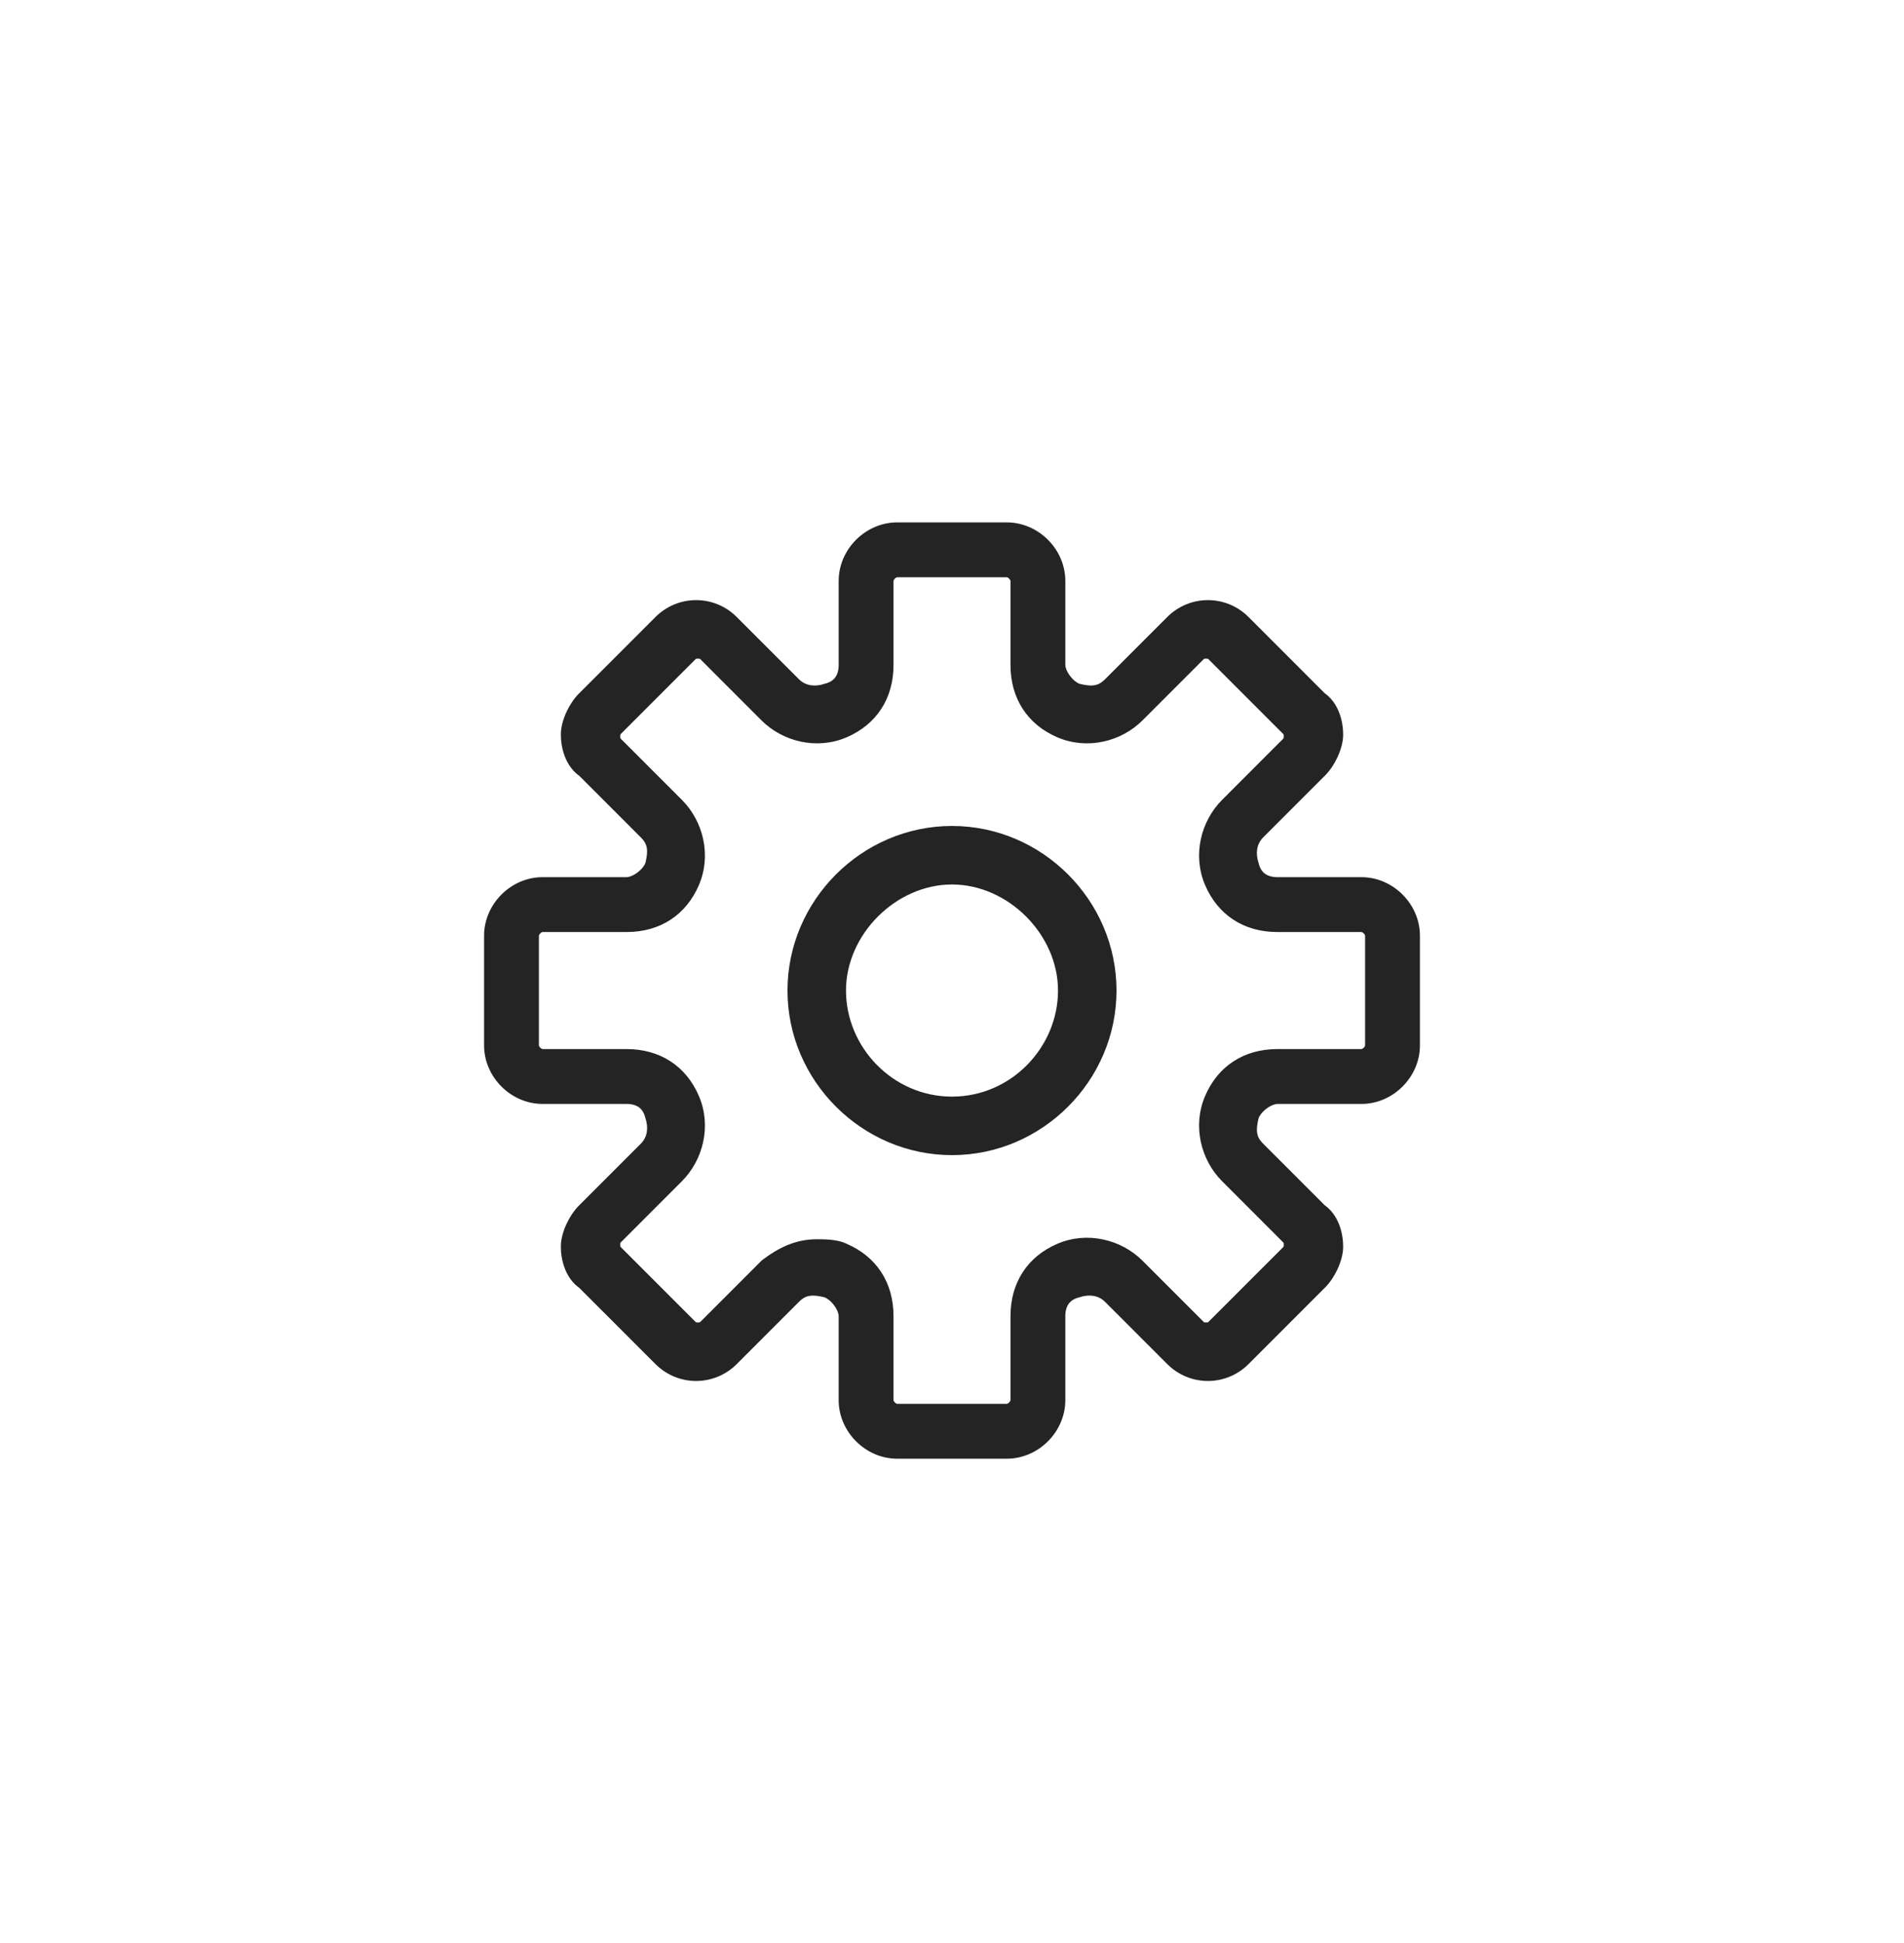 <svg width="50" height="51" viewBox="0 0 50 51" fill="none" xmlns="http://www.w3.org/2000/svg">
<path fill-rule="evenodd" clip-rule="evenodd" d="M33.544 23.312H35.752C36.424 23.312 37 23.888 37 24.56V27.44C37 28.112 36.424 28.688 35.752 28.688H33.544C33.256 28.688 32.872 28.976 32.776 29.264C32.68 29.648 32.68 29.936 32.968 30.224L34.6 31.856C34.888 32.048 34.984 32.432 34.984 32.72C34.984 33.008 34.792 33.392 34.6 33.584L32.584 35.6C32.104 36.08 31.336 36.08 30.856 35.6L29.224 33.968C28.936 33.68 28.552 33.68 28.264 33.776C27.88 33.872 27.688 34.16 27.688 34.544V36.752C27.688 37.424 27.112 38 26.44 38H23.56C22.888 38 22.312 37.424 22.312 36.752V34.544C22.312 34.256 22.024 33.872 21.736 33.776C21.352 33.68 21.064 33.68 20.776 33.968L19.144 35.6C18.664 36.08 17.896 36.08 17.416 35.6L15.4 33.584C15.112 33.392 15.016 33.008 15.016 32.72C15.016 32.432 15.208 32.048 15.4 31.856L17.032 30.224C17.32 29.936 17.32 29.552 17.224 29.264C17.128 28.88 16.84 28.688 16.456 28.688H14.248C13.576 28.688 13 28.112 13 27.44V24.56C13 23.888 13.576 23.312 14.248 23.312H16.456C16.744 23.312 17.128 23.024 17.224 22.736C17.32 22.352 17.32 22.064 17.032 21.776L15.4 20.144C15.112 19.952 15.016 19.568 15.016 19.28C15.016 18.992 15.208 18.608 15.4 18.416L17.416 16.4C17.896 15.92 18.664 15.92 19.144 16.4L20.776 18.032C21.064 18.32 21.448 18.32 21.736 18.224C22.12 18.128 22.312 17.84 22.312 17.456V15.248C22.312 14.576 22.888 14 23.56 14H26.44C27.112 14 27.688 14.576 27.688 15.248V17.456C27.688 17.744 27.976 18.128 28.264 18.224C28.648 18.32 28.936 18.32 29.224 18.032L30.856 16.4C31.336 15.92 32.104 15.92 32.584 16.4L34.6 18.416C34.888 18.608 34.984 18.992 34.984 19.28C34.984 19.568 34.792 19.952 34.6 20.144L32.968 21.776C32.68 22.064 32.68 22.448 32.776 22.736C32.872 23.12 33.16 23.312 33.544 23.312ZM35.752 27.824C35.944 27.824 36.136 27.632 36.136 27.44V24.56C36.136 24.368 35.944 24.176 35.752 24.176H33.544C32.776 24.176 32.2 23.792 31.912 23.12C31.624 22.448 31.816 21.68 32.296 21.2L33.928 19.568C34.024 19.472 34.024 19.184 33.928 19.088L31.912 17.072C31.816 16.976 31.528 16.976 31.432 17.072L29.8 18.704C29.32 19.184 28.552 19.376 27.88 19.088C27.208 18.8 26.824 18.224 26.824 17.456V15.248C26.824 15.056 26.632 14.864 26.44 14.864H23.56C23.368 14.864 23.176 15.056 23.176 15.248V17.456C23.176 18.224 22.792 18.8 22.12 19.088C21.448 19.376 20.68 19.184 20.2 18.704L18.568 17.072C18.472 16.976 18.184 16.976 18.088 17.072L16.072 19.088C15.976 19.184 15.976 19.472 16.072 19.568L17.704 21.2C18.184 21.68 18.376 22.448 18.088 23.12C17.8 23.792 17.224 24.176 16.456 24.176H14.248C14.056 24.176 13.864 24.368 13.864 24.56V27.44C13.864 27.632 14.056 27.824 14.248 27.824H16.456C17.224 27.824 17.8 28.208 18.088 28.88C18.376 29.552 18.184 30.32 17.704 30.8L16.072 32.432C15.976 32.528 15.976 32.816 16.072 32.912L18.088 34.928C18.184 35.024 18.472 35.024 18.568 34.928L20.2 33.296C20.584 33.008 20.968 32.816 21.448 32.816C21.64 32.816 21.928 32.816 22.12 32.912C22.792 33.2 23.176 33.776 23.176 34.544V36.752C23.176 36.944 23.368 37.136 23.56 37.136H26.44C26.632 37.136 26.824 36.944 26.824 36.752V34.544C26.824 33.776 27.208 33.2 27.88 32.912C28.552 32.624 29.32 32.816 29.8 33.296L31.432 34.928C31.528 35.024 31.816 35.024 31.912 34.928L33.928 32.912C34.024 32.816 34.024 32.528 33.928 32.432L32.296 30.8C31.816 30.32 31.624 29.552 31.912 28.88C32.2 28.208 32.776 27.824 33.544 27.824H35.752Z" fill="#242424"/>
<path d="M32.776 29.264L32.503 29.173L32.499 29.183L32.497 29.194L32.776 29.264ZM34.6 31.856L34.396 32.06L34.416 32.08L34.44 32.096L34.6 31.856ZM28.264 33.776L28.334 34.055L28.345 34.053L28.355 34.049L28.264 33.776ZM21.736 33.776L21.827 33.503L21.817 33.499L21.806 33.497L21.736 33.776ZM19.144 35.6L19.348 35.804L19.144 35.6ZM17.416 35.6L17.212 35.804L17.416 35.6ZM15.4 33.584L15.604 33.38L15.584 33.36L15.56 33.344L15.4 33.584ZM15.4 31.856L15.604 32.06H15.604L15.4 31.856ZM17.224 29.264L16.945 29.334L16.947 29.345L16.951 29.355L17.224 29.264ZM17.224 22.736L17.497 22.827L17.501 22.817L17.503 22.806L17.224 22.736ZM15.4 20.144L15.604 19.94L15.584 19.92L15.56 19.904L15.4 20.144ZM21.736 18.224L21.666 17.945L21.655 17.947L21.645 17.951L21.736 18.224ZM28.264 18.224L28.173 18.497L28.183 18.501L28.194 18.503L28.264 18.224ZM30.856 16.4L31.06 16.604L30.856 16.4ZM32.584 16.4L32.38 16.604V16.604L32.584 16.4ZM34.6 18.416L34.396 18.62L34.416 18.64L34.44 18.656L34.6 18.416ZM34.6 20.144L34.804 20.348L34.6 20.144ZM32.776 22.736L33.055 22.666L33.053 22.655L33.049 22.645L32.776 22.736ZM32.296 21.2L32.092 20.996L32.296 21.2ZM33.928 19.568L34.132 19.772V19.772L33.928 19.568ZM33.928 19.088L34.132 18.884V18.884L33.928 19.088ZM31.912 17.072L32.116 16.868L32.116 16.868L31.912 17.072ZM31.432 17.072L31.636 17.276L31.636 17.276L31.432 17.072ZM29.8 18.704L29.596 18.5H29.596L29.8 18.704ZM27.88 19.088L27.993 18.823L27.88 19.088ZM22.12 19.088L22.007 18.823L22.12 19.088ZM18.568 17.072L18.364 17.276L18.364 17.276L18.568 17.072ZM18.088 17.072L17.884 16.868V16.868L18.088 17.072ZM16.072 19.088L15.868 18.884H15.868L16.072 19.088ZM16.072 19.568L16.276 19.364L16.276 19.364L16.072 19.568ZM18.088 23.12L17.823 23.007L18.088 23.12ZM18.088 28.88L17.823 28.993L18.088 28.88ZM17.704 30.8L17.5 30.596V30.596L17.704 30.8ZM16.072 32.432L16.276 32.636L16.276 32.636L16.072 32.432ZM16.072 32.912L15.868 33.116L15.868 33.116L16.072 32.912ZM18.088 34.928L17.884 35.132H17.884L18.088 34.928ZM18.568 34.928L18.772 35.132H18.772L18.568 34.928ZM20.2 33.296L20.027 33.066L20.011 33.078L19.996 33.092L20.2 33.296ZM22.12 32.912L21.991 33.17L21.999 33.173L22.007 33.177L22.12 32.912ZM29.8 33.296L29.596 33.5H29.596L29.8 33.296ZM31.432 34.928L31.636 34.724H31.636L31.432 34.928ZM31.912 34.928L32.116 35.132L32.116 35.132L31.912 34.928ZM33.928 32.912L34.132 33.116L34.132 33.116L33.928 32.912ZM33.928 32.432L33.724 32.636V32.636L33.928 32.432ZM32.296 30.8L32.5 30.596V30.596L32.296 30.8ZM35.752 23.024H33.544V23.6H35.752V23.024ZM37.288 24.56C37.288 23.729 36.583 23.024 35.752 23.024V23.6C36.265 23.6 36.712 24.047 36.712 24.56H37.288ZM37.288 27.44V24.56H36.712V27.44H37.288ZM35.752 28.976C36.583 28.976 37.288 28.271 37.288 27.44H36.712C36.712 27.953 36.265 28.4 35.752 28.4V28.976ZM33.544 28.976H35.752V28.4H33.544V28.976ZM33.049 29.355C33.073 29.284 33.146 29.184 33.261 29.098C33.377 29.011 33.485 28.976 33.544 28.976V28.4C33.315 28.4 33.087 28.509 32.915 28.638C32.742 28.768 32.575 28.956 32.503 29.173L33.049 29.355ZM33.172 30.02C33.065 29.914 33.026 29.824 33.013 29.736C32.998 29.637 33.01 29.514 33.055 29.334L32.497 29.194C32.446 29.398 32.41 29.61 32.443 29.824C32.478 30.048 32.583 30.246 32.764 30.428L33.172 30.02ZM34.804 31.652L33.172 30.02L32.764 30.428L34.396 32.06L34.804 31.652ZM35.272 32.72C35.272 32.396 35.168 31.888 34.76 31.616L34.44 32.096C34.608 32.208 34.696 32.468 34.696 32.72H35.272ZM34.804 33.788C34.929 33.662 35.043 33.488 35.126 33.309C35.207 33.131 35.272 32.921 35.272 32.72H34.696C34.696 32.807 34.665 32.933 34.602 33.067C34.541 33.2 34.463 33.314 34.396 33.38L34.804 33.788ZM32.788 35.804L34.804 33.788L34.396 33.38L32.38 35.396L32.788 35.804ZM30.652 35.804C31.245 36.396 32.195 36.396 32.788 35.804L32.38 35.396C32.013 35.764 31.427 35.764 31.06 35.396L30.652 35.804ZM29.02 34.172L30.652 35.804L31.06 35.396L29.428 33.764L29.02 34.172ZM28.355 34.049C28.581 33.974 28.836 33.987 29.02 34.172L29.428 33.764C29.036 33.373 28.523 33.386 28.173 33.503L28.355 34.049ZM27.976 34.544C27.976 34.4 28.012 34.294 28.065 34.221C28.116 34.151 28.199 34.089 28.334 34.055L28.194 33.497C27.945 33.559 27.739 33.69 27.599 33.883C27.46 34.074 27.4 34.304 27.4 34.544H27.976ZM27.976 36.752V34.544H27.4V36.752H27.976ZM26.44 38.288C27.271 38.288 27.976 37.583 27.976 36.752H27.4C27.4 37.265 26.953 37.712 26.44 37.712V38.288ZM23.56 38.288H26.44V37.712H23.56V38.288ZM22.024 36.752C22.024 37.583 22.729 38.288 23.56 38.288V37.712C23.047 37.712 22.6 37.265 22.6 36.752H22.024ZM22.024 34.544V36.752H22.6V34.544H22.024ZM21.645 34.049C21.716 34.073 21.816 34.146 21.902 34.261C21.989 34.377 22.024 34.485 22.024 34.544H22.6C22.6 34.315 22.491 34.087 22.362 33.915C22.232 33.742 22.044 33.575 21.827 33.503L21.645 34.049ZM20.98 34.172C21.086 34.065 21.176 34.026 21.264 34.013C21.363 33.998 21.486 34.01 21.666 34.055L21.806 33.497C21.602 33.446 21.39 33.41 21.176 33.443C20.952 33.478 20.754 33.583 20.572 33.764L20.98 34.172ZM19.348 35.804L20.98 34.172L20.572 33.764L18.94 35.396L19.348 35.804ZM17.212 35.804C17.805 36.396 18.755 36.396 19.348 35.804L18.94 35.396C18.573 35.764 17.987 35.764 17.62 35.396L17.212 35.804ZM15.196 33.788L17.212 35.804L17.62 35.396L15.604 33.38L15.196 33.788ZM14.728 32.72C14.728 33.044 14.832 33.552 15.24 33.824L15.56 33.344C15.392 33.232 15.304 32.972 15.304 32.72H14.728ZM15.196 31.652C15.071 31.778 14.957 31.952 14.874 32.131C14.793 32.309 14.728 32.519 14.728 32.72H15.304C15.304 32.633 15.335 32.507 15.398 32.373C15.459 32.24 15.537 32.126 15.604 32.06L15.196 31.652ZM16.828 30.02L15.196 31.652L15.604 32.06L17.236 30.428L16.828 30.02ZM16.951 29.355C17.026 29.581 17.013 29.836 16.828 30.02L17.236 30.428C17.627 30.036 17.614 29.523 17.497 29.173L16.951 29.355ZM16.456 28.976C16.6 28.976 16.706 29.012 16.779 29.065C16.849 29.116 16.911 29.199 16.945 29.334L17.503 29.194C17.441 28.945 17.311 28.739 17.117 28.599C16.926 28.46 16.696 28.4 16.456 28.4V28.976ZM14.248 28.976H16.456V28.4H14.248V28.976ZM12.712 27.44C12.712 28.271 13.417 28.976 14.248 28.976V28.4C13.735 28.4 13.288 27.953 13.288 27.44H12.712ZM12.712 24.56V27.44H13.288V24.56H12.712ZM14.248 23.024C13.417 23.024 12.712 23.729 12.712 24.56H13.288C13.288 24.047 13.735 23.6 14.248 23.6V23.024ZM16.456 23.024H14.248V23.6H16.456V23.024ZM16.951 22.645C16.927 22.716 16.854 22.816 16.739 22.902C16.623 22.989 16.515 23.024 16.456 23.024V23.6C16.685 23.6 16.913 23.491 17.085 23.362C17.258 23.232 17.425 23.044 17.497 22.827L16.951 22.645ZM16.828 21.98C16.935 22.086 16.974 22.176 16.987 22.264C17.003 22.363 16.99 22.486 16.945 22.666L17.503 22.806C17.554 22.602 17.59 22.39 17.557 22.176C17.522 21.952 17.417 21.754 17.236 21.572L16.828 21.98ZM15.196 20.348L16.828 21.98L17.236 21.572L15.604 19.94L15.196 20.348ZM14.728 19.28C14.728 19.604 14.832 20.112 15.24 20.384L15.56 19.904C15.392 19.792 15.304 19.532 15.304 19.28H14.728ZM15.196 18.212C15.071 18.338 14.957 18.512 14.874 18.691C14.793 18.869 14.728 19.079 14.728 19.28H15.304C15.304 19.193 15.335 19.067 15.398 18.933C15.459 18.8 15.537 18.686 15.604 18.62L15.196 18.212ZM17.212 16.196L15.196 18.212L15.604 18.62L17.62 16.604L17.212 16.196ZM19.348 16.196C18.755 15.604 17.805 15.604 17.212 16.196L17.62 16.604C17.987 16.236 18.573 16.236 18.94 16.604L19.348 16.196ZM20.98 17.828L19.348 16.196L18.94 16.604L20.572 18.236L20.98 17.828ZM21.645 17.951C21.419 18.026 21.164 18.013 20.98 17.828L20.572 18.236C20.964 18.627 21.477 18.614 21.827 18.497L21.645 17.951ZM22.024 17.456C22.024 17.6 21.988 17.706 21.935 17.779C21.884 17.849 21.801 17.911 21.666 17.945L21.806 18.503C22.055 18.441 22.261 18.311 22.401 18.117C22.54 17.926 22.6 17.696 22.6 17.456H22.024ZM22.024 15.248V17.456H22.6V15.248H22.024ZM23.56 13.712C22.729 13.712 22.024 14.417 22.024 15.248H22.6C22.6 14.735 23.047 14.288 23.56 14.288V13.712ZM26.44 13.712H23.56V14.288H26.44V13.712ZM27.976 15.248C27.976 14.417 27.271 13.712 26.44 13.712V14.288C26.953 14.288 27.4 14.735 27.4 15.248H27.976ZM27.976 17.456V15.248H27.4V17.456H27.976ZM28.355 17.951C28.284 17.927 28.184 17.854 28.098 17.739C28.011 17.623 27.976 17.515 27.976 17.456H27.4C27.4 17.685 27.509 17.913 27.638 18.085C27.768 18.258 27.956 18.425 28.173 18.497L28.355 17.951ZM29.02 17.828C28.914 17.935 28.824 17.974 28.736 17.987C28.637 18.003 28.514 17.99 28.334 17.945L28.194 18.503C28.398 18.554 28.61 18.59 28.824 18.557C29.048 18.522 29.246 18.417 29.428 18.236L29.02 17.828ZM30.652 16.196L29.02 17.828L29.428 18.236L31.06 16.604L30.652 16.196ZM32.788 16.196C32.195 15.604 31.245 15.604 30.652 16.196L31.06 16.604C31.427 16.236 32.013 16.236 32.38 16.604L32.788 16.196ZM34.804 18.212L32.788 16.196L32.38 16.604L34.396 18.62L34.804 18.212ZM35.272 19.28C35.272 18.956 35.168 18.448 34.76 18.176L34.44 18.656C34.608 18.768 34.696 19.028 34.696 19.28H35.272ZM34.804 20.348C34.929 20.222 35.043 20.048 35.126 19.869C35.207 19.691 35.272 19.481 35.272 19.28H34.696C34.696 19.367 34.665 19.493 34.602 19.627C34.541 19.76 34.463 19.874 34.396 19.94L34.804 20.348ZM33.172 21.98L34.804 20.348L34.396 19.94L32.764 21.572L33.172 21.98ZM33.049 22.645C32.974 22.419 32.987 22.164 33.172 21.98L32.764 21.572C32.373 21.964 32.386 22.477 32.503 22.827L33.049 22.645ZM33.544 23.024C33.4 23.024 33.294 22.988 33.221 22.935C33.151 22.884 33.089 22.801 33.055 22.666L32.497 22.806C32.559 23.055 32.69 23.261 32.883 23.401C33.074 23.54 33.304 23.6 33.544 23.6V23.024ZM35.848 27.44C35.848 27.44 35.848 27.442 35.847 27.445C35.846 27.448 35.845 27.453 35.842 27.459C35.836 27.472 35.826 27.486 35.812 27.5C35.798 27.514 35.784 27.524 35.771 27.53C35.765 27.533 35.76 27.534 35.757 27.535C35.754 27.536 35.752 27.536 35.752 27.536V28.112C35.942 28.112 36.107 28.02 36.22 27.908C36.332 27.795 36.424 27.63 36.424 27.44H35.848ZM35.848 24.56V27.44H36.424V24.56H35.848ZM35.752 24.464C35.752 24.464 35.754 24.464 35.757 24.465C35.76 24.466 35.765 24.467 35.771 24.47C35.784 24.476 35.798 24.486 35.812 24.5C35.844 24.531 35.848 24.558 35.848 24.56H36.424C36.424 24.37 36.332 24.205 36.22 24.092C36.107 23.98 35.942 23.888 35.752 23.888V24.464ZM33.544 24.464H35.752V23.888H33.544V24.464ZM31.647 23.233C31.982 24.014 32.663 24.464 33.544 24.464V23.888C32.889 23.888 32.418 23.57 32.177 23.007L31.647 23.233ZM32.092 20.996C31.536 21.553 31.309 22.445 31.647 23.233L32.177 23.007C31.939 22.451 32.096 21.807 32.5 21.404L32.092 20.996ZM33.724 19.364L32.092 20.996L32.5 21.404L34.132 19.772L33.724 19.364ZM33.724 19.292C33.711 19.279 33.706 19.268 33.704 19.265C33.703 19.262 33.703 19.263 33.705 19.269C33.709 19.282 33.712 19.302 33.712 19.328C33.712 19.354 33.709 19.375 33.705 19.387C33.703 19.393 33.703 19.393 33.704 19.39C33.706 19.388 33.711 19.377 33.724 19.364L34.132 19.772C34.203 19.7 34.24 19.613 34.259 19.545C34.279 19.474 34.288 19.398 34.288 19.328C34.288 19.258 34.279 19.183 34.259 19.111C34.24 19.043 34.203 18.956 34.132 18.884L33.724 19.292ZM31.708 17.276L33.724 19.292L34.132 18.884L32.116 16.868L31.708 17.276ZM31.636 17.276C31.623 17.289 31.612 17.294 31.61 17.296C31.607 17.297 31.607 17.297 31.613 17.295C31.625 17.291 31.646 17.288 31.672 17.288C31.698 17.288 31.718 17.291 31.731 17.295C31.737 17.297 31.738 17.297 31.735 17.296C31.732 17.294 31.721 17.289 31.708 17.276L32.116 16.868C32.044 16.797 31.957 16.76 31.889 16.741C31.817 16.721 31.742 16.712 31.672 16.712C31.602 16.712 31.526 16.721 31.455 16.741C31.387 16.76 31.3 16.797 31.228 16.868L31.636 17.276ZM30.004 18.908L31.636 17.276L31.228 16.868L29.596 18.5L30.004 18.908ZM27.767 19.353C28.555 19.691 29.447 19.464 30.004 18.908L29.596 18.5C29.193 18.904 28.549 19.061 27.993 18.823L27.767 19.353ZM26.536 17.456C26.536 18.337 26.986 19.018 27.767 19.353L27.993 18.823C27.43 18.582 27.112 18.111 27.112 17.456H26.536ZM26.536 15.248V17.456H27.112V15.248H26.536ZM26.44 15.152C26.44 15.152 26.442 15.152 26.445 15.153C26.448 15.154 26.453 15.155 26.459 15.158C26.472 15.164 26.486 15.174 26.5 15.188C26.514 15.201 26.524 15.216 26.53 15.229C26.533 15.235 26.534 15.24 26.535 15.243C26.536 15.246 26.536 15.248 26.536 15.248H27.112C27.112 15.058 27.02 14.893 26.908 14.78C26.795 14.668 26.63 14.576 26.44 14.576V15.152ZM23.56 15.152H26.44V14.576H23.56V15.152ZM23.464 15.248C23.464 15.246 23.468 15.219 23.5 15.188C23.531 15.156 23.558 15.152 23.56 15.152V14.576C23.37 14.576 23.205 14.668 23.092 14.78C22.98 14.893 22.888 15.058 22.888 15.248H23.464ZM23.464 17.456V15.248H22.888V17.456H23.464ZM22.233 19.353C23.014 19.018 23.464 18.337 23.464 17.456H22.888C22.888 18.111 22.57 18.582 22.007 18.823L22.233 19.353ZM19.996 18.908C20.553 19.464 21.445 19.691 22.233 19.353L22.007 18.823C21.451 19.061 20.807 18.904 20.404 18.5L19.996 18.908ZM18.364 17.276L19.996 18.908L20.404 18.5L18.772 16.868L18.364 17.276ZM18.292 17.276C18.279 17.289 18.268 17.294 18.265 17.296C18.262 17.297 18.263 17.297 18.269 17.295C18.282 17.291 18.302 17.288 18.328 17.288C18.354 17.288 18.375 17.291 18.387 17.295C18.393 17.297 18.393 17.297 18.39 17.296C18.388 17.294 18.377 17.289 18.364 17.276L18.772 16.868C18.7 16.797 18.613 16.76 18.545 16.741C18.474 16.721 18.398 16.712 18.328 16.712C18.258 16.712 18.183 16.721 18.111 16.741C18.043 16.76 17.956 16.797 17.884 16.868L18.292 17.276ZM16.276 19.292L18.292 17.276L17.884 16.868L15.868 18.884L16.276 19.292ZM16.276 19.364C16.289 19.377 16.294 19.388 16.296 19.39C16.297 19.393 16.297 19.393 16.295 19.387C16.291 19.375 16.288 19.354 16.288 19.328C16.288 19.302 16.291 19.282 16.295 19.269C16.297 19.263 16.297 19.262 16.296 19.265C16.294 19.268 16.289 19.279 16.276 19.292L15.868 18.884C15.797 18.956 15.76 19.043 15.741 19.111C15.721 19.183 15.712 19.258 15.712 19.328C15.712 19.398 15.721 19.474 15.741 19.545C15.76 19.613 15.797 19.7 15.868 19.772L16.276 19.364ZM17.908 20.996L16.276 19.364L15.868 19.772L17.5 21.404L17.908 20.996ZM18.353 23.233C18.691 22.445 18.464 21.553 17.908 20.996L17.5 21.404C17.904 21.807 18.061 22.451 17.823 23.007L18.353 23.233ZM16.456 24.464C17.337 24.464 18.018 24.014 18.353 23.233L17.823 23.007C17.582 23.57 17.111 23.888 16.456 23.888V24.464ZM14.248 24.464H16.456V23.888H14.248V24.464ZM14.152 24.56C14.152 24.558 14.156 24.531 14.188 24.5C14.219 24.468 14.246 24.464 14.248 24.464V23.888C14.058 23.888 13.893 23.98 13.78 24.092C13.668 24.205 13.576 24.37 13.576 24.56H14.152ZM14.152 27.44V24.56H13.576V27.44H14.152ZM14.248 27.536C14.248 27.536 14.246 27.536 14.243 27.535C14.24 27.534 14.235 27.533 14.229 27.53C14.216 27.524 14.201 27.514 14.188 27.5C14.174 27.486 14.164 27.472 14.158 27.459C14.155 27.453 14.154 27.448 14.153 27.445C14.152 27.442 14.152 27.44 14.152 27.44H13.576C13.576 27.63 13.668 27.795 13.78 27.908C13.893 28.02 14.058 28.112 14.248 28.112V27.536ZM16.456 27.536H14.248V28.112H16.456V27.536ZM18.353 28.767C18.018 27.986 17.337 27.536 16.456 27.536V28.112C17.111 28.112 17.582 28.43 17.823 28.993L18.353 28.767ZM17.908 31.004C18.464 30.447 18.691 29.555 18.353 28.767L17.823 28.993C18.061 29.549 17.904 30.193 17.5 30.596L17.908 31.004ZM16.276 32.636L17.908 31.004L17.5 30.596L15.868 32.228L16.276 32.636ZM16.276 32.708C16.289 32.721 16.294 32.732 16.296 32.734C16.297 32.737 16.297 32.737 16.295 32.731C16.291 32.718 16.288 32.698 16.288 32.672C16.288 32.646 16.291 32.626 16.295 32.613C16.297 32.607 16.297 32.606 16.296 32.609C16.294 32.612 16.289 32.623 16.276 32.636L15.868 32.228C15.797 32.3 15.76 32.387 15.741 32.455C15.721 32.526 15.712 32.602 15.712 32.672C15.712 32.742 15.721 32.818 15.741 32.889C15.76 32.957 15.797 33.044 15.868 33.116L16.276 32.708ZM18.292 34.724L16.276 32.708L15.868 33.116L17.884 35.132L18.292 34.724ZM18.364 34.724C18.377 34.711 18.388 34.706 18.39 34.704C18.393 34.703 18.393 34.703 18.387 34.705C18.375 34.709 18.354 34.712 18.328 34.712C18.302 34.712 18.282 34.709 18.269 34.705C18.263 34.703 18.262 34.703 18.265 34.704C18.268 34.706 18.279 34.711 18.292 34.724L17.884 35.132C17.956 35.203 18.043 35.24 18.111 35.259C18.183 35.279 18.258 35.288 18.328 35.288C18.398 35.288 18.474 35.279 18.545 35.259C18.613 35.24 18.7 35.203 18.772 35.132L18.364 34.724ZM19.996 33.092L18.364 34.724L18.772 35.132L20.404 33.5L19.996 33.092ZM21.448 32.528C20.881 32.528 20.436 32.759 20.027 33.066L20.373 33.526C20.732 33.257 21.055 33.104 21.448 33.104V32.528ZM22.249 32.654C22.107 32.583 21.946 32.555 21.813 32.541C21.676 32.528 21.542 32.528 21.448 32.528V33.104C21.546 33.104 21.652 33.104 21.755 33.115C21.862 33.125 21.941 33.145 21.991 33.17L22.249 32.654ZM23.464 34.544C23.464 33.663 23.014 32.982 22.233 32.647L22.007 33.177C22.57 33.418 22.888 33.889 22.888 34.544H23.464ZM23.464 36.752V34.544H22.888V36.752H23.464ZM23.56 36.848C23.558 36.848 23.531 36.844 23.5 36.812C23.486 36.798 23.476 36.784 23.47 36.771C23.467 36.765 23.466 36.76 23.465 36.757C23.464 36.754 23.464 36.752 23.464 36.752H22.888C22.888 36.942 22.98 37.107 23.092 37.22C23.205 37.332 23.37 37.424 23.56 37.424V36.848ZM26.44 36.848H23.56V37.424H26.44V36.848ZM26.536 36.752C26.536 36.752 26.536 36.754 26.535 36.757C26.534 36.76 26.533 36.765 26.53 36.771C26.524 36.784 26.514 36.798 26.5 36.812C26.486 36.826 26.472 36.836 26.459 36.842C26.453 36.845 26.448 36.846 26.445 36.847C26.442 36.848 26.44 36.848 26.44 36.848V37.424C26.63 37.424 26.795 37.332 26.908 37.22C27.02 37.107 27.112 36.942 27.112 36.752H26.536ZM26.536 34.544V36.752H27.112V34.544H26.536ZM27.767 32.647C26.986 32.982 26.536 33.663 26.536 34.544H27.112C27.112 33.889 27.43 33.418 27.993 33.177L27.767 32.647ZM30.004 33.092C29.447 32.536 28.555 32.309 27.767 32.647L27.993 33.177C28.549 32.939 29.193 33.096 29.596 33.5L30.004 33.092ZM31.636 34.724L30.004 33.092L29.596 33.5L31.228 35.132L31.636 34.724ZM31.708 34.724C31.721 34.711 31.732 34.706 31.735 34.704C31.738 34.703 31.737 34.703 31.731 34.705C31.718 34.709 31.698 34.712 31.672 34.712C31.646 34.712 31.625 34.709 31.613 34.705C31.607 34.703 31.607 34.703 31.61 34.704C31.612 34.706 31.623 34.711 31.636 34.724L31.228 35.132C31.3 35.203 31.387 35.24 31.455 35.259C31.526 35.279 31.602 35.288 31.672 35.288C31.742 35.288 31.817 35.279 31.889 35.259C31.957 35.24 32.044 35.203 32.116 35.132L31.708 34.724ZM33.724 32.708L31.708 34.724L32.116 35.132L34.132 33.116L33.724 32.708ZM33.724 32.636C33.711 32.623 33.706 32.612 33.704 32.609C33.703 32.606 33.703 32.607 33.705 32.613C33.709 32.626 33.712 32.646 33.712 32.672C33.712 32.698 33.709 32.718 33.705 32.731C33.703 32.737 33.703 32.737 33.704 32.734C33.706 32.732 33.711 32.721 33.724 32.708L34.132 33.116C34.203 33.044 34.24 32.957 34.259 32.889C34.279 32.818 34.288 32.742 34.288 32.672C34.288 32.602 34.279 32.526 34.259 32.455C34.24 32.387 34.203 32.3 34.132 32.228L33.724 32.636ZM32.092 31.004L33.724 32.636L34.132 32.228L32.5 30.596L32.092 31.004ZM31.647 28.767C31.309 29.555 31.536 30.447 32.092 31.004L32.5 30.596C32.096 30.193 31.939 29.549 32.177 28.993L31.647 28.767ZM33.544 27.536C32.663 27.536 31.982 27.986 31.647 28.767L32.177 28.993C32.418 28.43 32.889 28.112 33.544 28.112V27.536ZM35.752 27.536H33.544V28.112H35.752V27.536Z" fill="#242424"/>
<path fill-rule="evenodd" clip-rule="evenodd" d="M20.968 26C20.968 23.792 22.792 21.968 25 21.968C27.208 21.968 29.032 23.792 29.032 26C29.032 28.208 27.208 30.032 25 30.032C22.792 30.032 20.968 28.208 20.968 26ZM21.928 26C21.928 27.632 23.272 29.072 25 29.072C26.728 29.072 28.072 27.632 28.072 26C28.072 24.368 26.632 22.928 25 22.928C23.368 22.928 21.928 24.368 21.928 26Z" fill="#242424"/>
<path d="M25 21.68C22.633 21.68 20.68 23.633 20.68 26H21.256C21.256 23.951 22.951 22.256 25 22.256V21.68ZM29.32 26C29.32 23.633 27.367 21.68 25 21.68V22.256C27.049 22.256 28.744 23.951 28.744 26H29.32ZM25 30.32C27.367 30.32 29.32 28.367 29.32 26H28.744C28.744 28.049 27.049 29.744 25 29.744V30.32ZM20.68 26C20.68 28.367 22.633 30.32 25 30.32V29.744C22.951 29.744 21.256 28.049 21.256 26H20.68ZM25 28.784C23.437 28.784 22.216 27.479 22.216 26H21.64C21.64 27.785 23.107 29.36 25 29.36V28.784ZM27.784 26C27.784 27.479 26.563 28.784 25 28.784V29.36C26.893 29.36 28.36 27.785 28.36 26H27.784ZM25 23.216C26.473 23.216 27.784 24.527 27.784 26H28.36C28.36 24.209 26.791 22.64 25 22.64V23.216ZM22.216 26C22.216 24.527 23.527 23.216 25 23.216V22.64C23.209 22.64 21.64 24.209 21.64 26H22.216Z" fill="#242424"/>
</svg>
